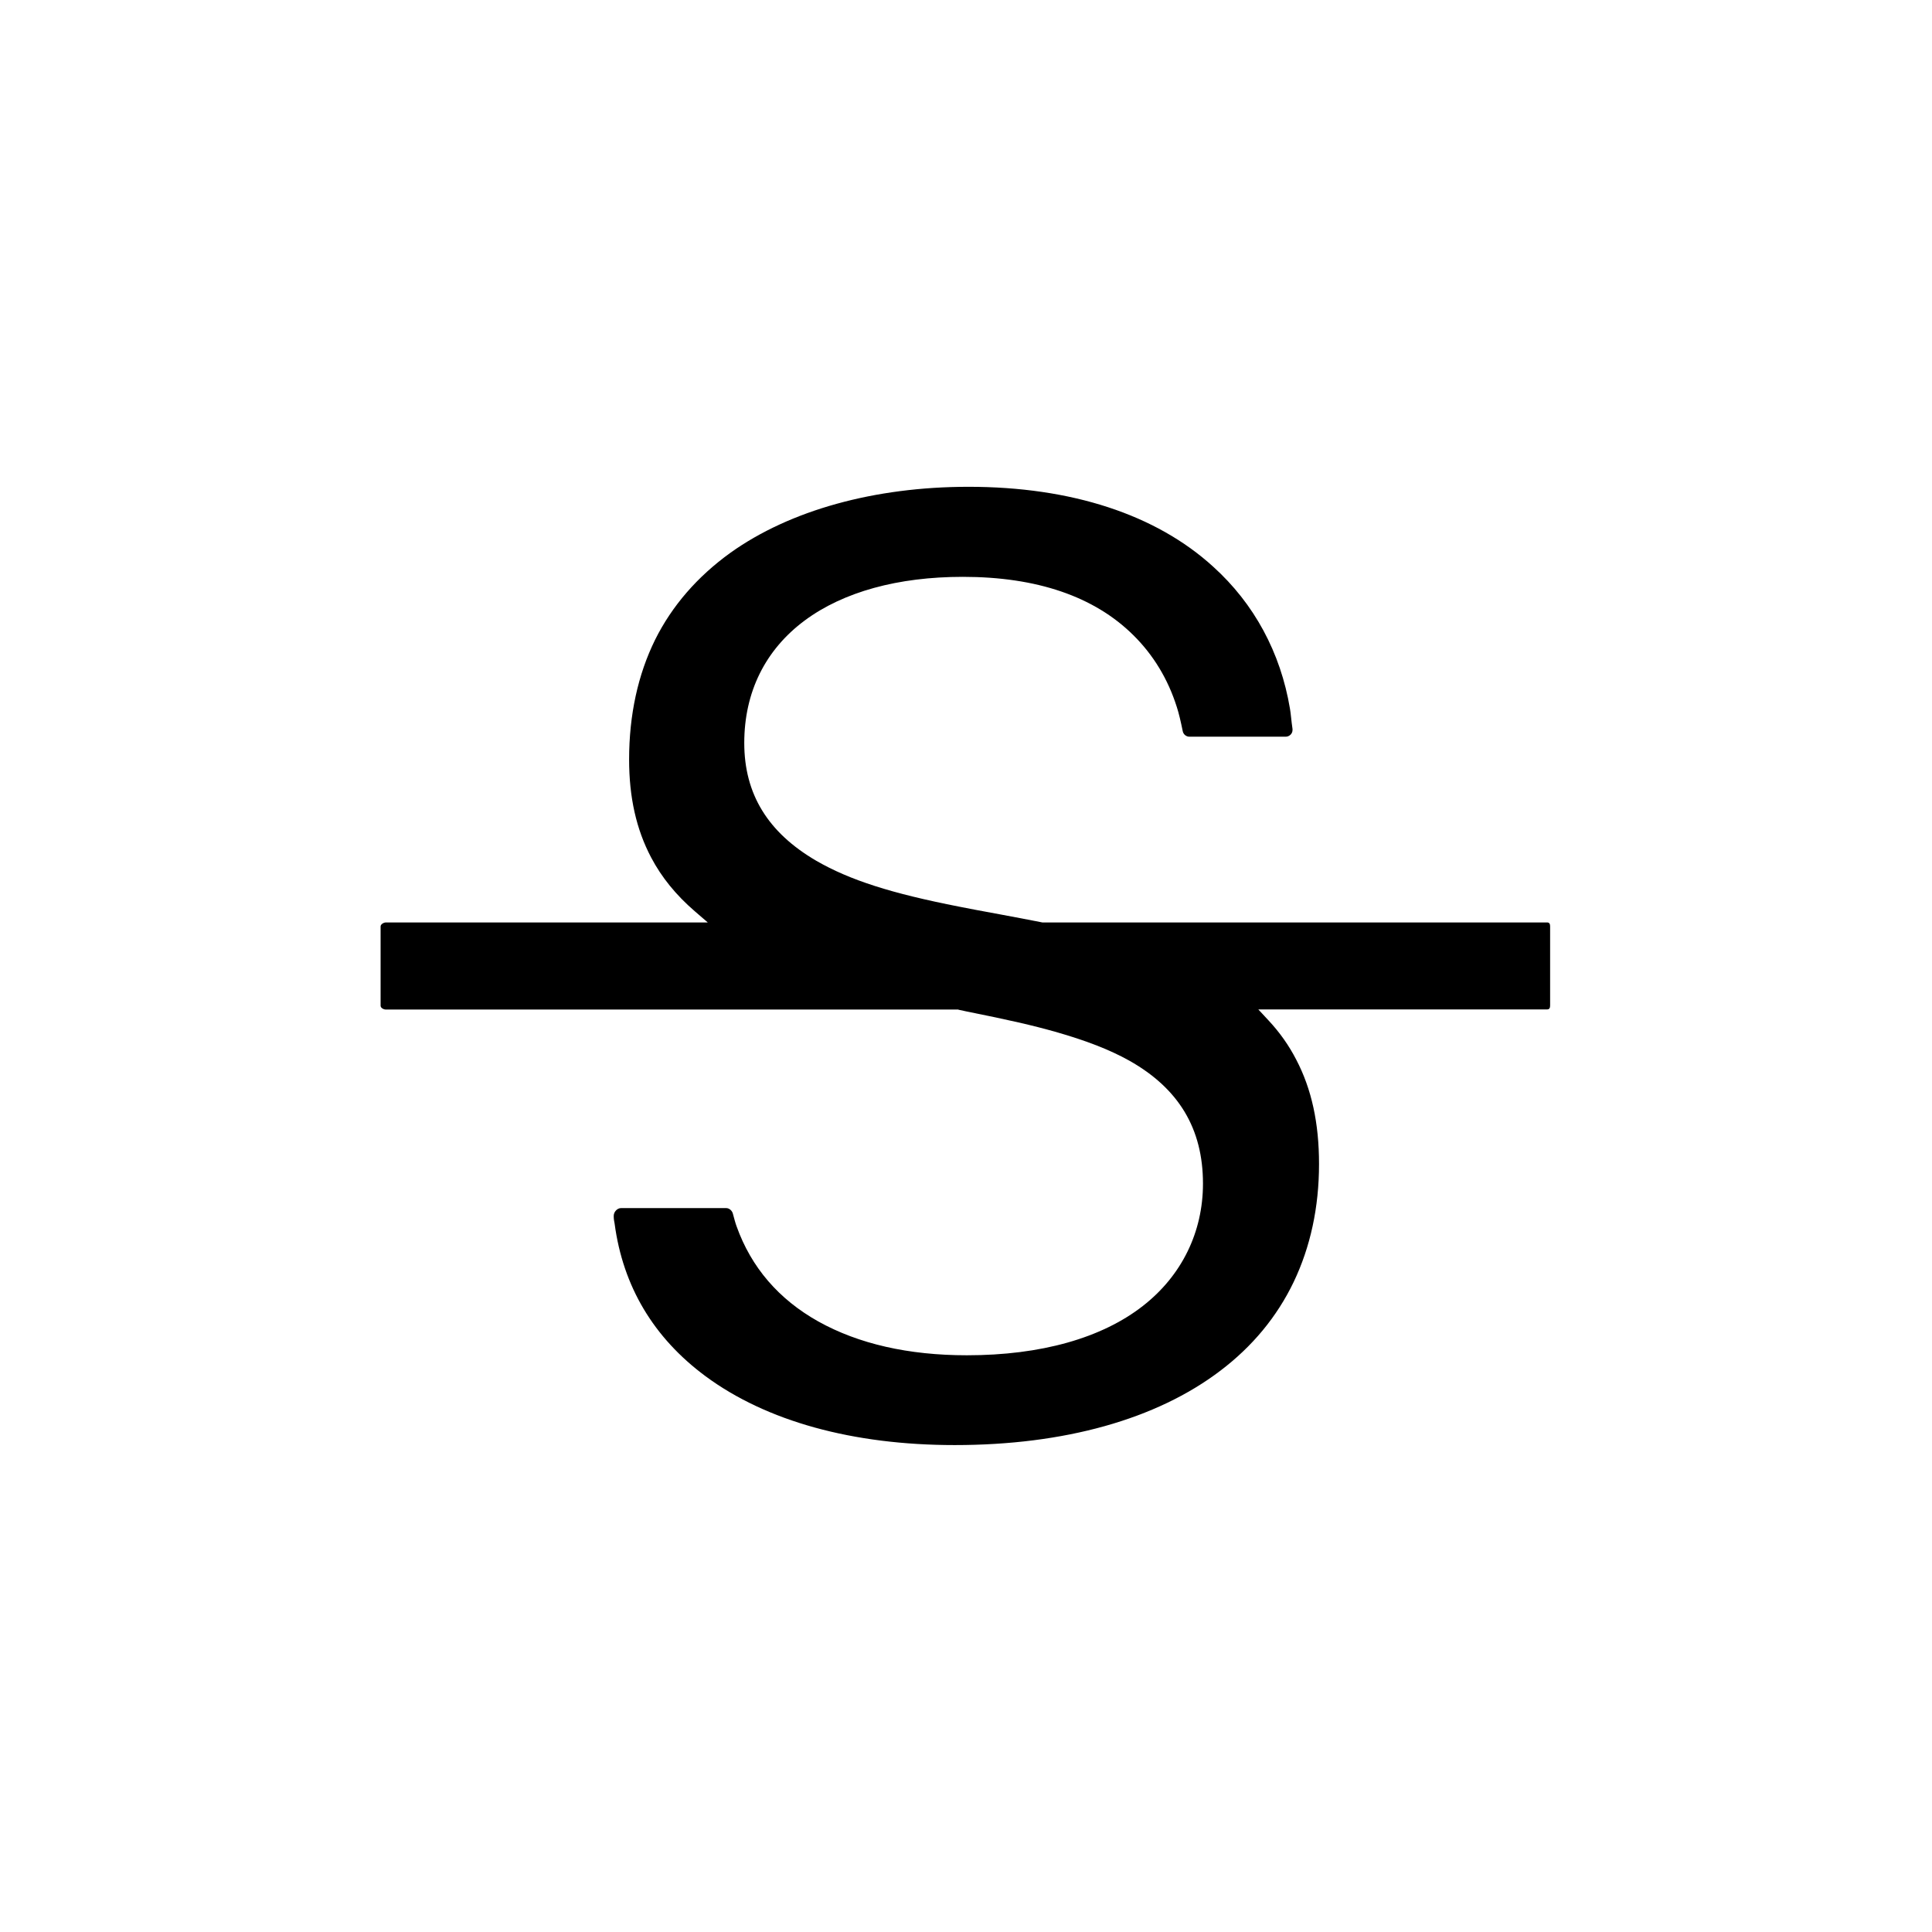 <?xml version="1.0" standalone="no"?><!DOCTYPE svg PUBLIC "-//W3C//DTD SVG 1.1//EN" "http://www.w3.org/Graphics/SVG/1.1/DTD/svg11.dtd"><svg t="1700385485685" class="icon" viewBox="0 0 1024 1024" version="1.1" xmlns="http://www.w3.org/2000/svg" p-id="1473" xmlns:xlink="http://www.w3.org/1999/xlink" width="16" height="16"><path d="M821.594 532.979V490.953c0-1.154-0.339-2.037-1.562-2.037H552.464l-0.339-0.068c-7.265-1.426-14.665-2.852-22.065-4.209-11.474-2.105-15.751-2.919-21.59-4.074-36.051-7.061-57.981-14.054-75.769-24.306-25.732-15.004-38.224-35.44-38.224-62.462 0-26.954 11.135-49.426 32.114-64.974 20.436-15.14 49.426-23.084 83.713-23.084 39.242 0 69.659 10.388 90.366 30.892 10.591 10.456 18.399 23.287 23.084 38.156 1.086 3.327 2.105 7.74 3.123 12.764 0.339 1.697 1.833 2.919 3.598 2.919h50.92c1.969 0 3.666-1.562 3.666-3.53v-0.543c-0.679-4.617-0.883-8.215-1.358-10.795-4.956-29.737-19.01-55.673-40.668-75.226-30.348-27.701-75.226-42.365-129.676-42.365-49.834 0-94.643 12.424-126.214 34.965-17.517 12.628-30.959 28.108-39.921 46.1-9.098 18.467-13.782 39.853-13.782 63.48 0 20.029 3.802 37.002 11.678 51.938 5.567 10.523 13.103 19.825 23.084 28.447l6.925 5.975H204.579c-1.222 0-2.852 0.951-2.852 2.105V533.047c0 1.222 1.629 2.037 2.852 2.037h303.28l0.339 0.136c0.883 0.204 1.765 0.407 2.58 0.543 0.543 0.136 1.018 0.204 1.562 0.339 22.405 4.481 35.101 7.4 46.846 10.727 16.498 4.685 29.058 9.573 39.378 15.344 26.275 14.801 39.039 36.119 39.039 65.178 0 25.732-11.27 48.747-31.774 64.77-21.862 17.109-54.111 26.207-93.353 26.207-30.959 0-57.438-6.043-78.756-17.924-20.979-11.746-35.576-28.719-43.316-50.445-0.611-1.629-1.222-3.938-1.969-6.721-0.407-1.562-1.901-2.919-3.53-2.919h-55.74c-2.037 0-3.87 2.037-3.87 4.074v0.543c0 1.494 0.339 2.784 0.475 3.666 4.413 33.2 20.64 60.425 48.136 80.793 32.317 23.898 78.077 36.527 132.121 36.527 58.117 0 106.864-13.647 140.743-39.378 16.973-12.832 30.077-28.651 38.903-47.05 8.894-18.603 13.443-39.65 13.443-62.53 0-21.726-3.938-39.786-12.085-55.333-3.87-7.536-8.826-14.529-14.733-20.843l-5.364-5.771h152.964c1.358 0.068 1.697-0.883 1.697-2.037z" p-id="1474"></path></svg>